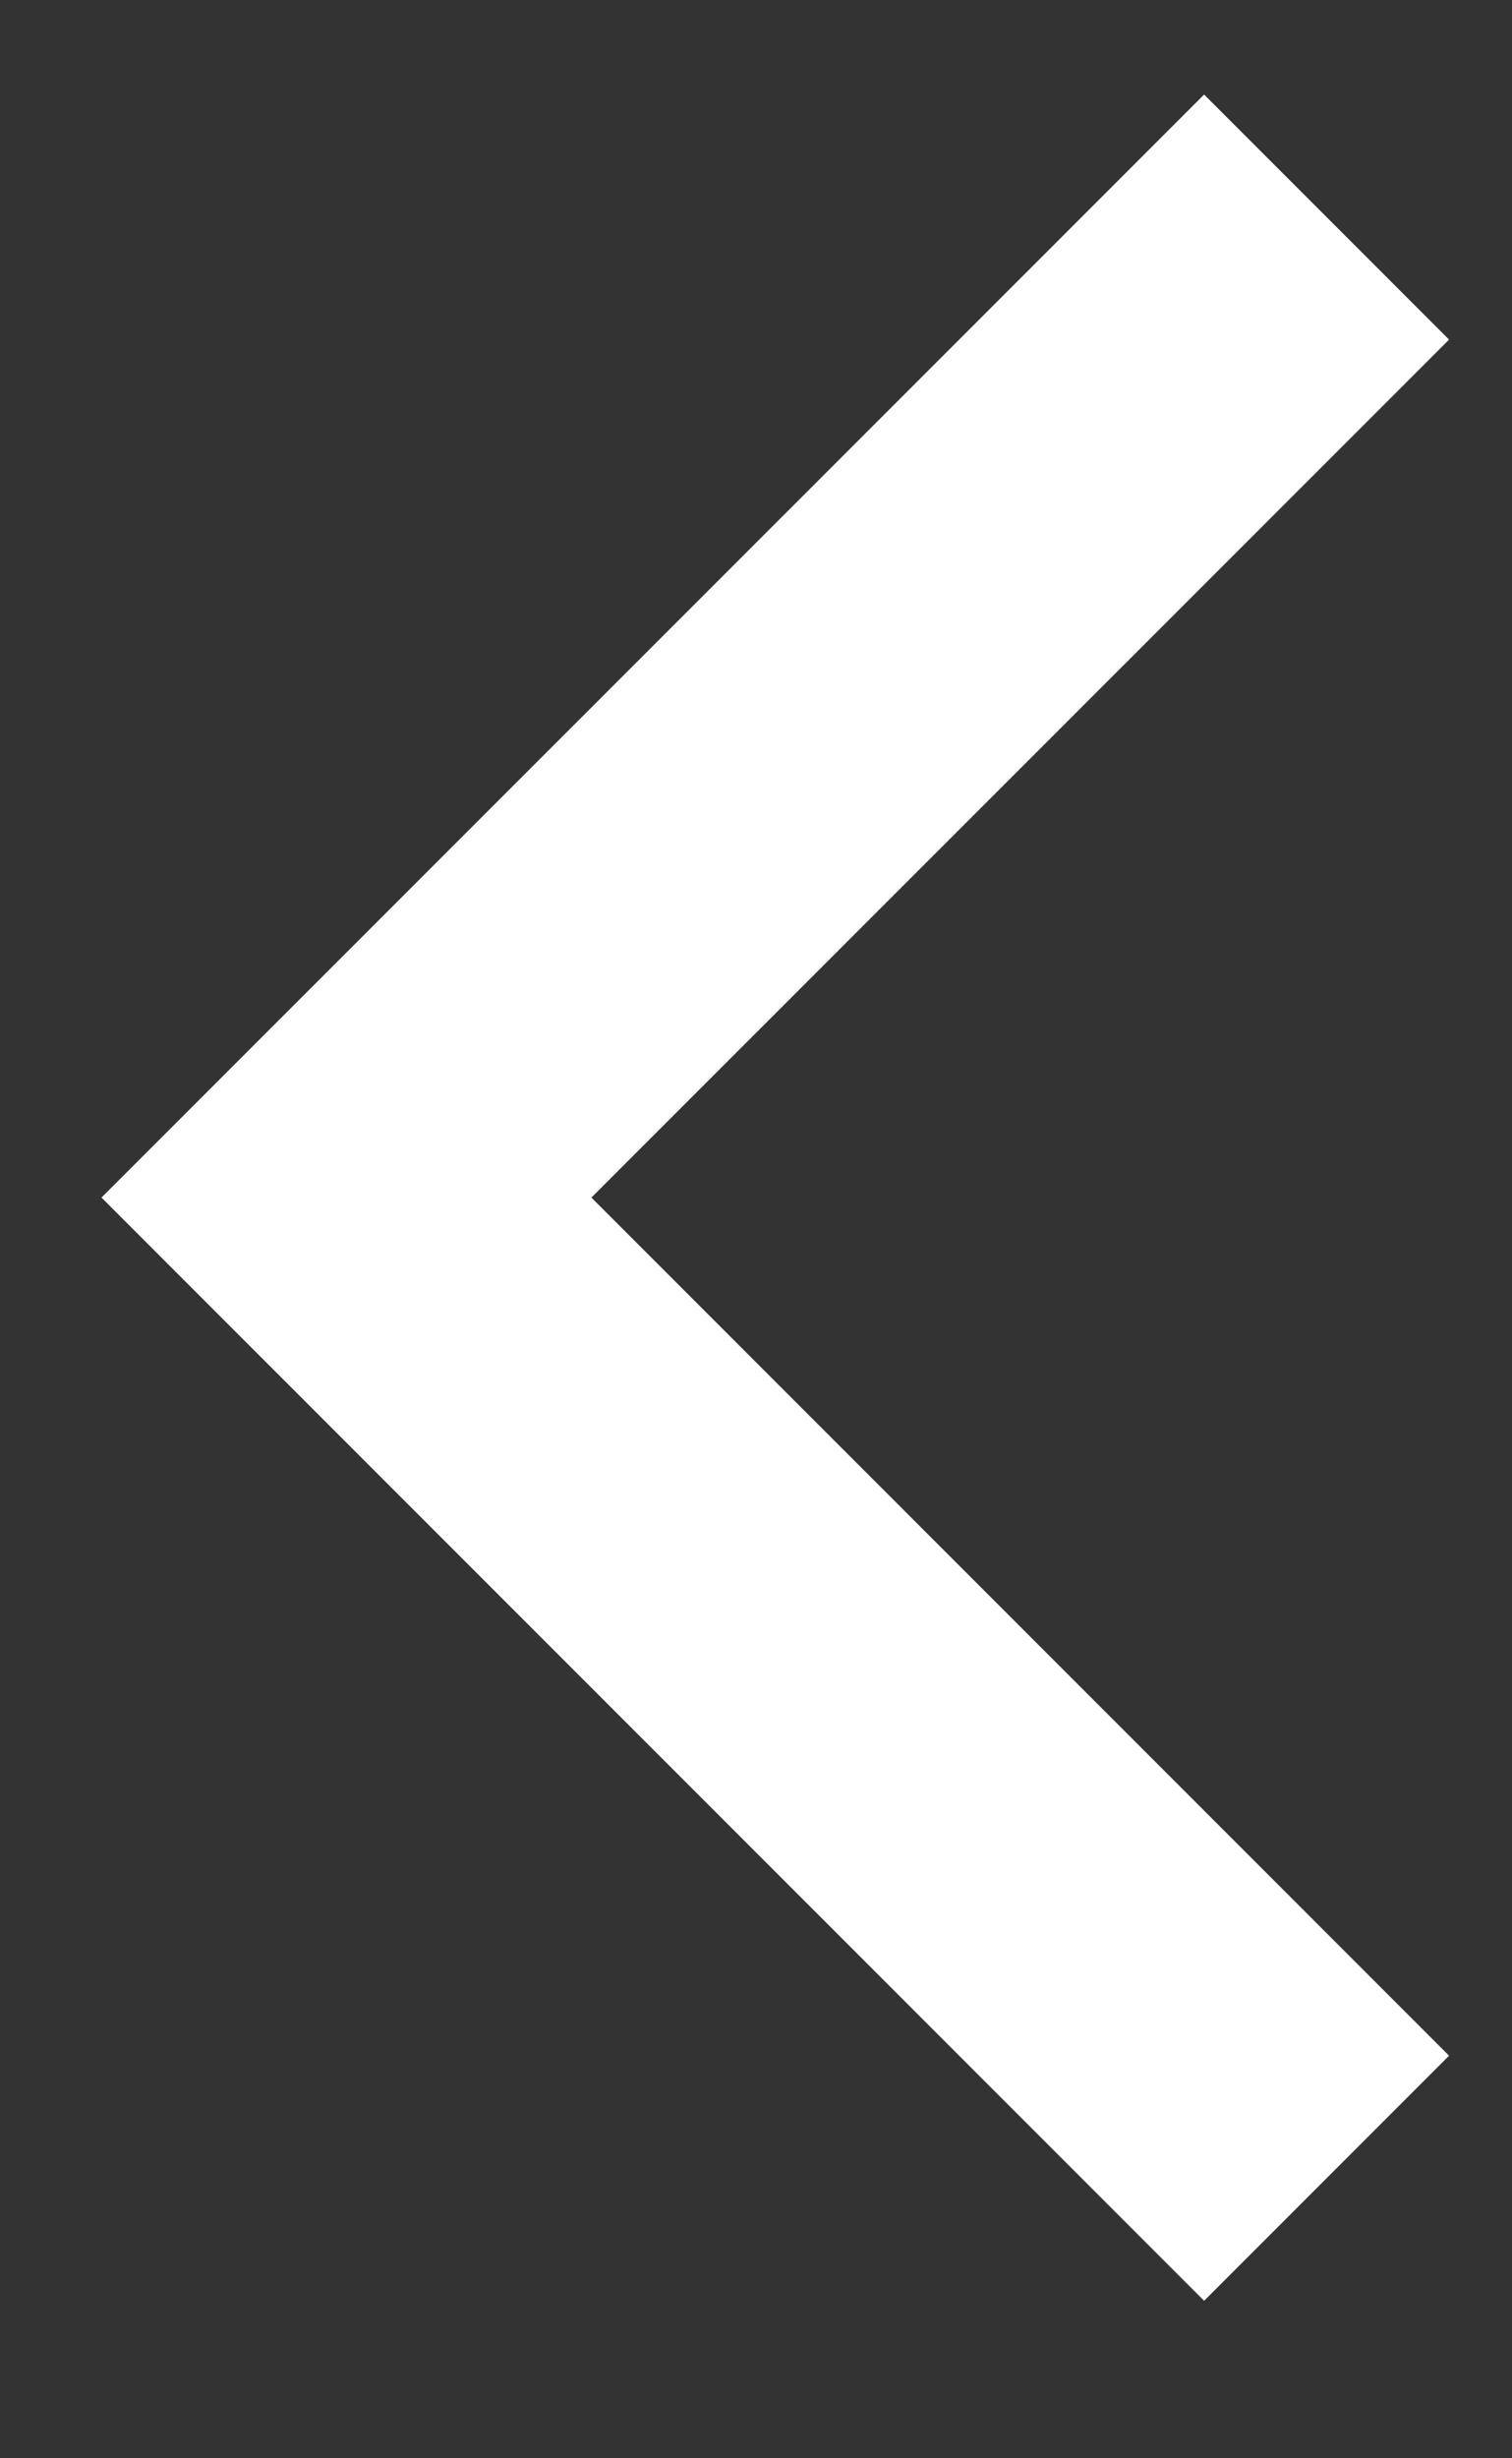 <svg width="8" height="13" viewBox="0 0 8 13" fill="none" xmlns="http://www.w3.org/2000/svg">
<rect x="0" y="0" width="8" height="13" fill="#333333" stroke="none"/>
<path d="M3.129 6.333L7.667 10.871L6.371 12.167L0.537 6.333L6.371 0.5L7.667 1.796L3.129 6.333Z" fill="white"/>
</svg>
